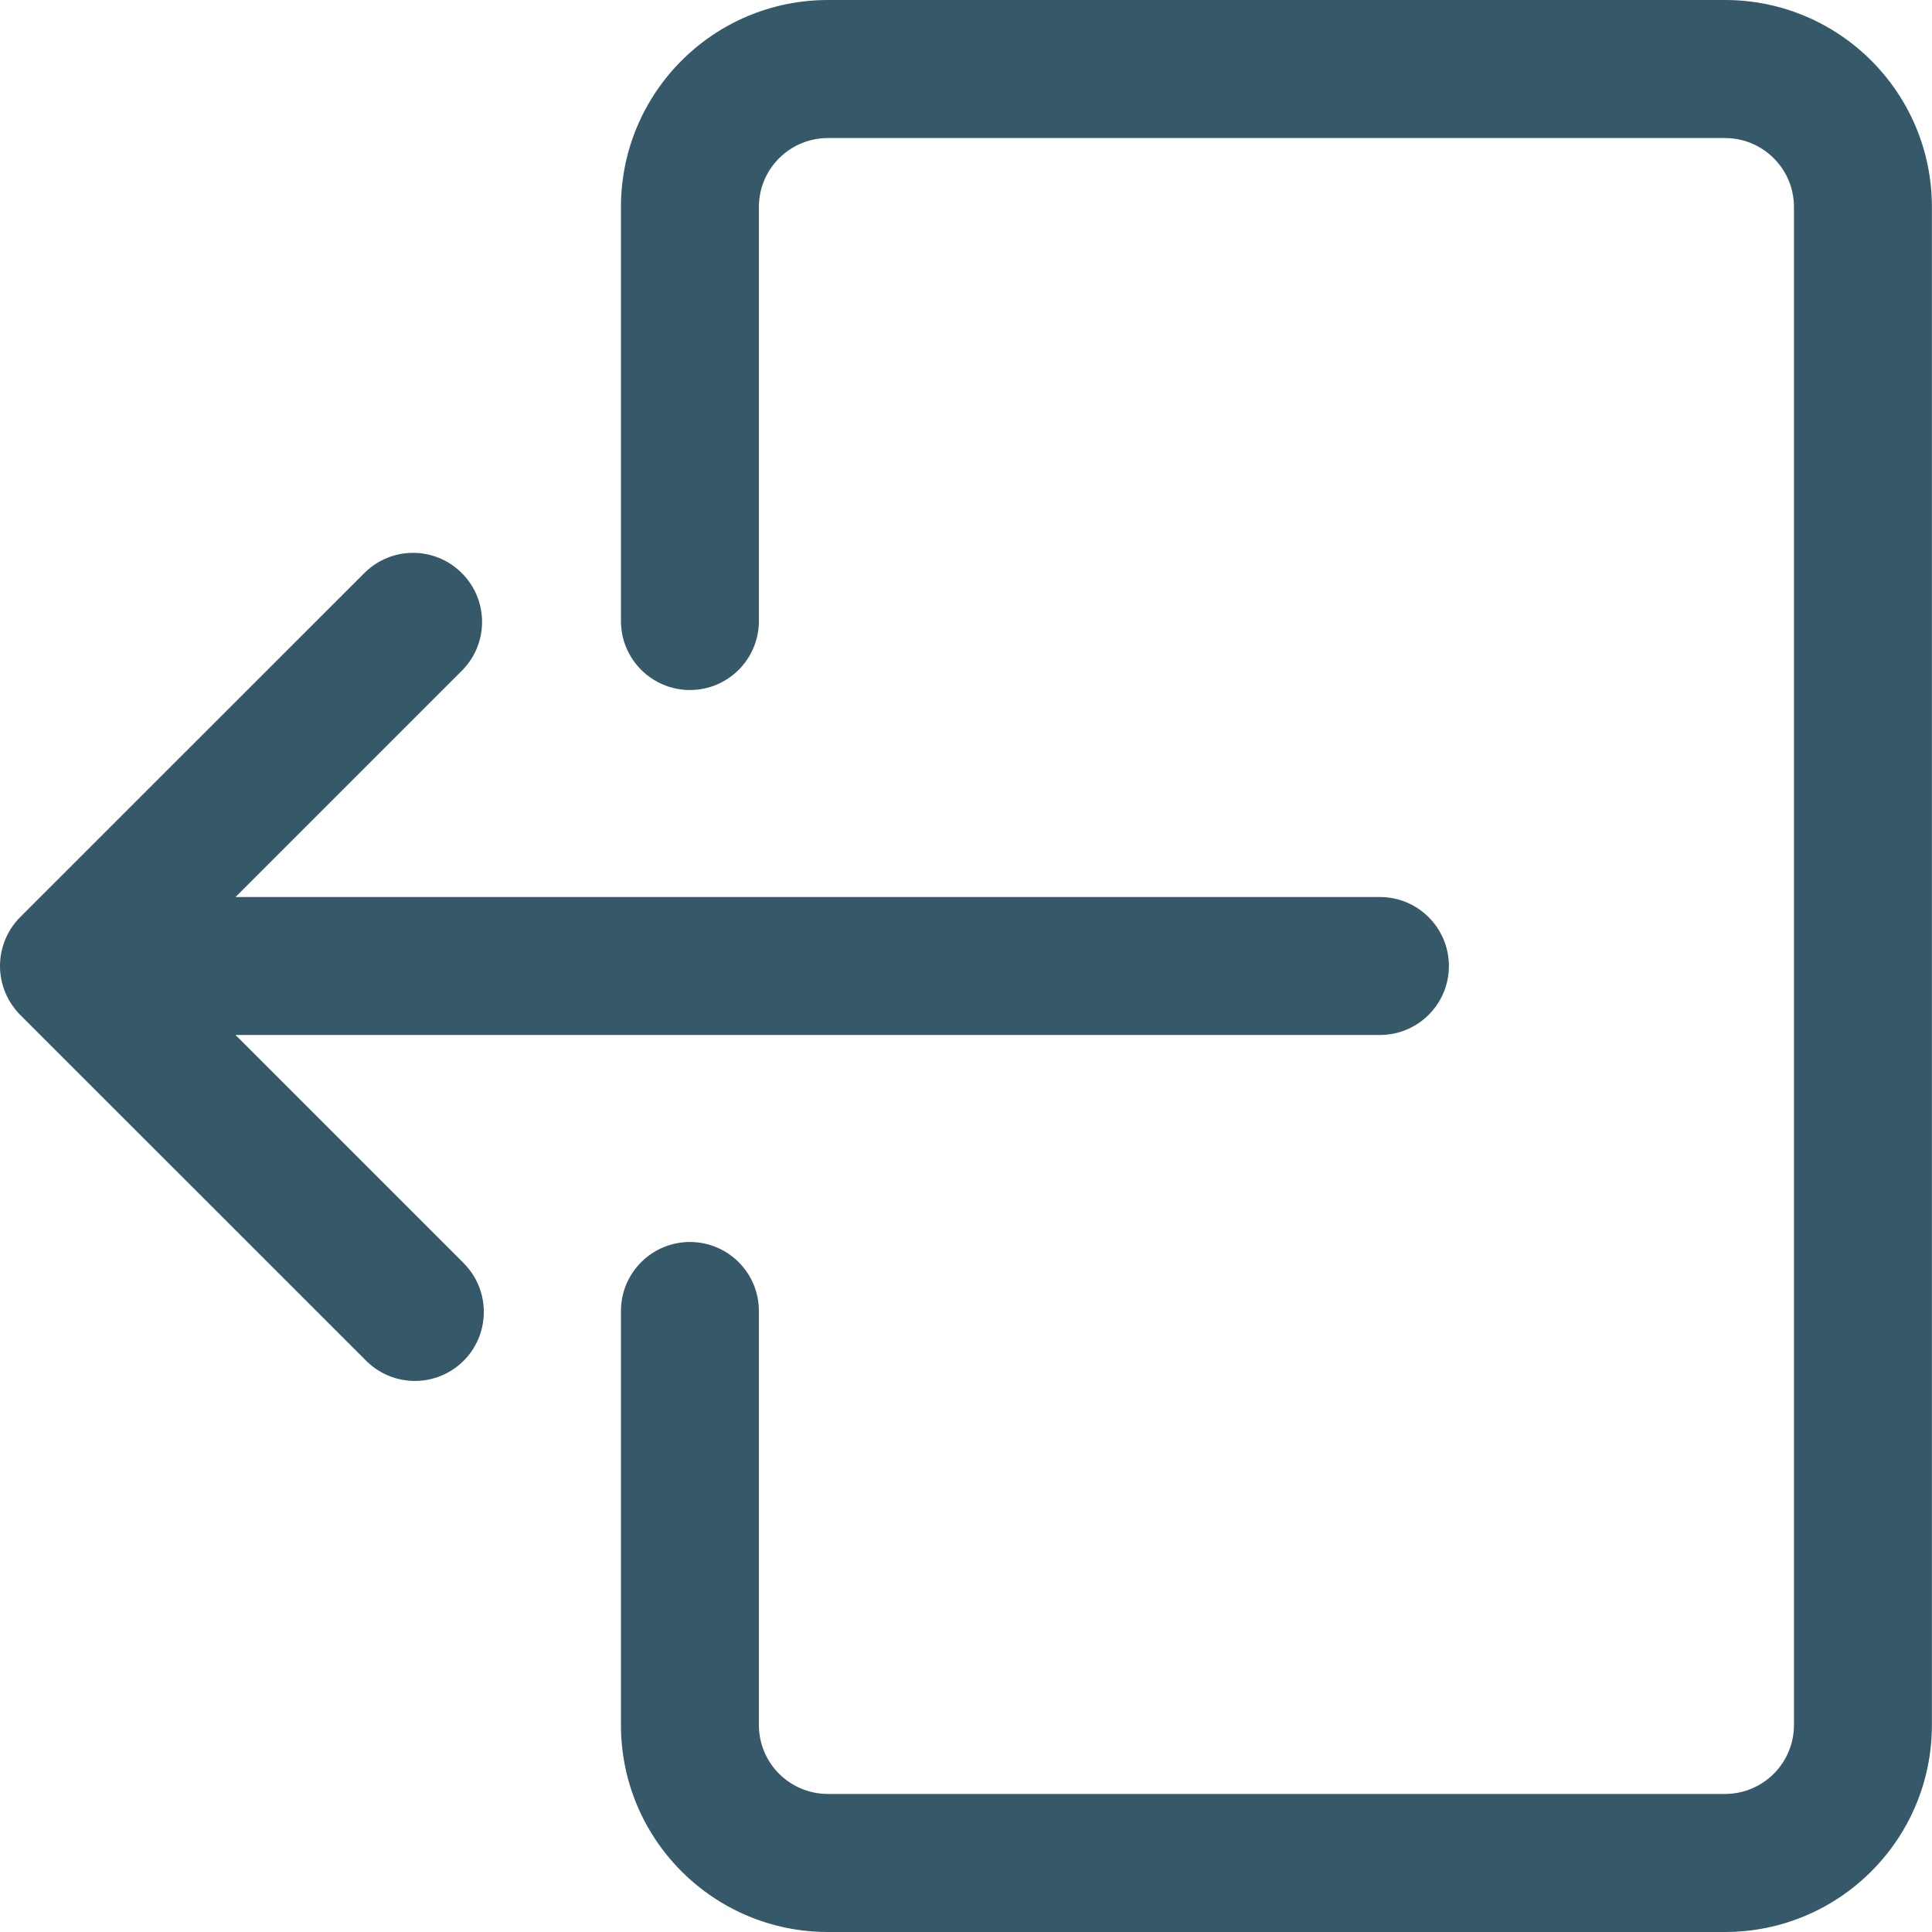 <svg width="20" height="20" viewBox="0 0 20 20" fill="none" xmlns="http://www.w3.org/2000/svg">
<path d="M17.856 0H8.571C7.387 0 6.428 0.959 6.428 2.143V6.429C6.428 6.823 6.748 7.143 7.142 7.143C7.537 7.143 7.856 6.823 7.856 6.429V2.143C7.856 1.748 8.176 1.429 8.571 1.429H17.856C18.251 1.429 18.571 1.748 18.571 2.143V17.857C18.571 18.252 18.251 18.571 17.856 18.571H8.571C8.176 18.571 7.856 18.252 7.856 17.857V13.571C7.856 13.177 7.537 12.857 7.142 12.857C6.748 12.857 6.428 13.177 6.428 13.571V17.857C6.428 19.041 7.387 20 8.571 20H17.856C19.04 20 19.999 19.041 19.999 17.857V2.143C19.999 0.959 19.04 0 17.856 0Z" fill="#365969"/>
<path d="M14.285 9.286H2.438L4.79 6.934C5.064 6.65 5.056 6.198 4.772 5.924C4.495 5.656 4.057 5.656 3.78 5.924L0.208 9.495C0.142 9.561 0.09 9.64 0.054 9.727C-0.018 9.902 -0.018 10.098 0.054 10.273C0.09 10.36 0.143 10.439 0.209 10.506L3.781 14.077C4.055 14.361 4.507 14.369 4.791 14.095C5.074 13.821 5.082 13.368 4.808 13.085C4.802 13.079 4.797 13.073 4.791 13.067L2.438 10.714H14.285C14.679 10.714 14.999 10.395 14.999 10C14.999 9.606 14.679 9.286 14.285 9.286Z" fill="#365969"/>
</svg>

